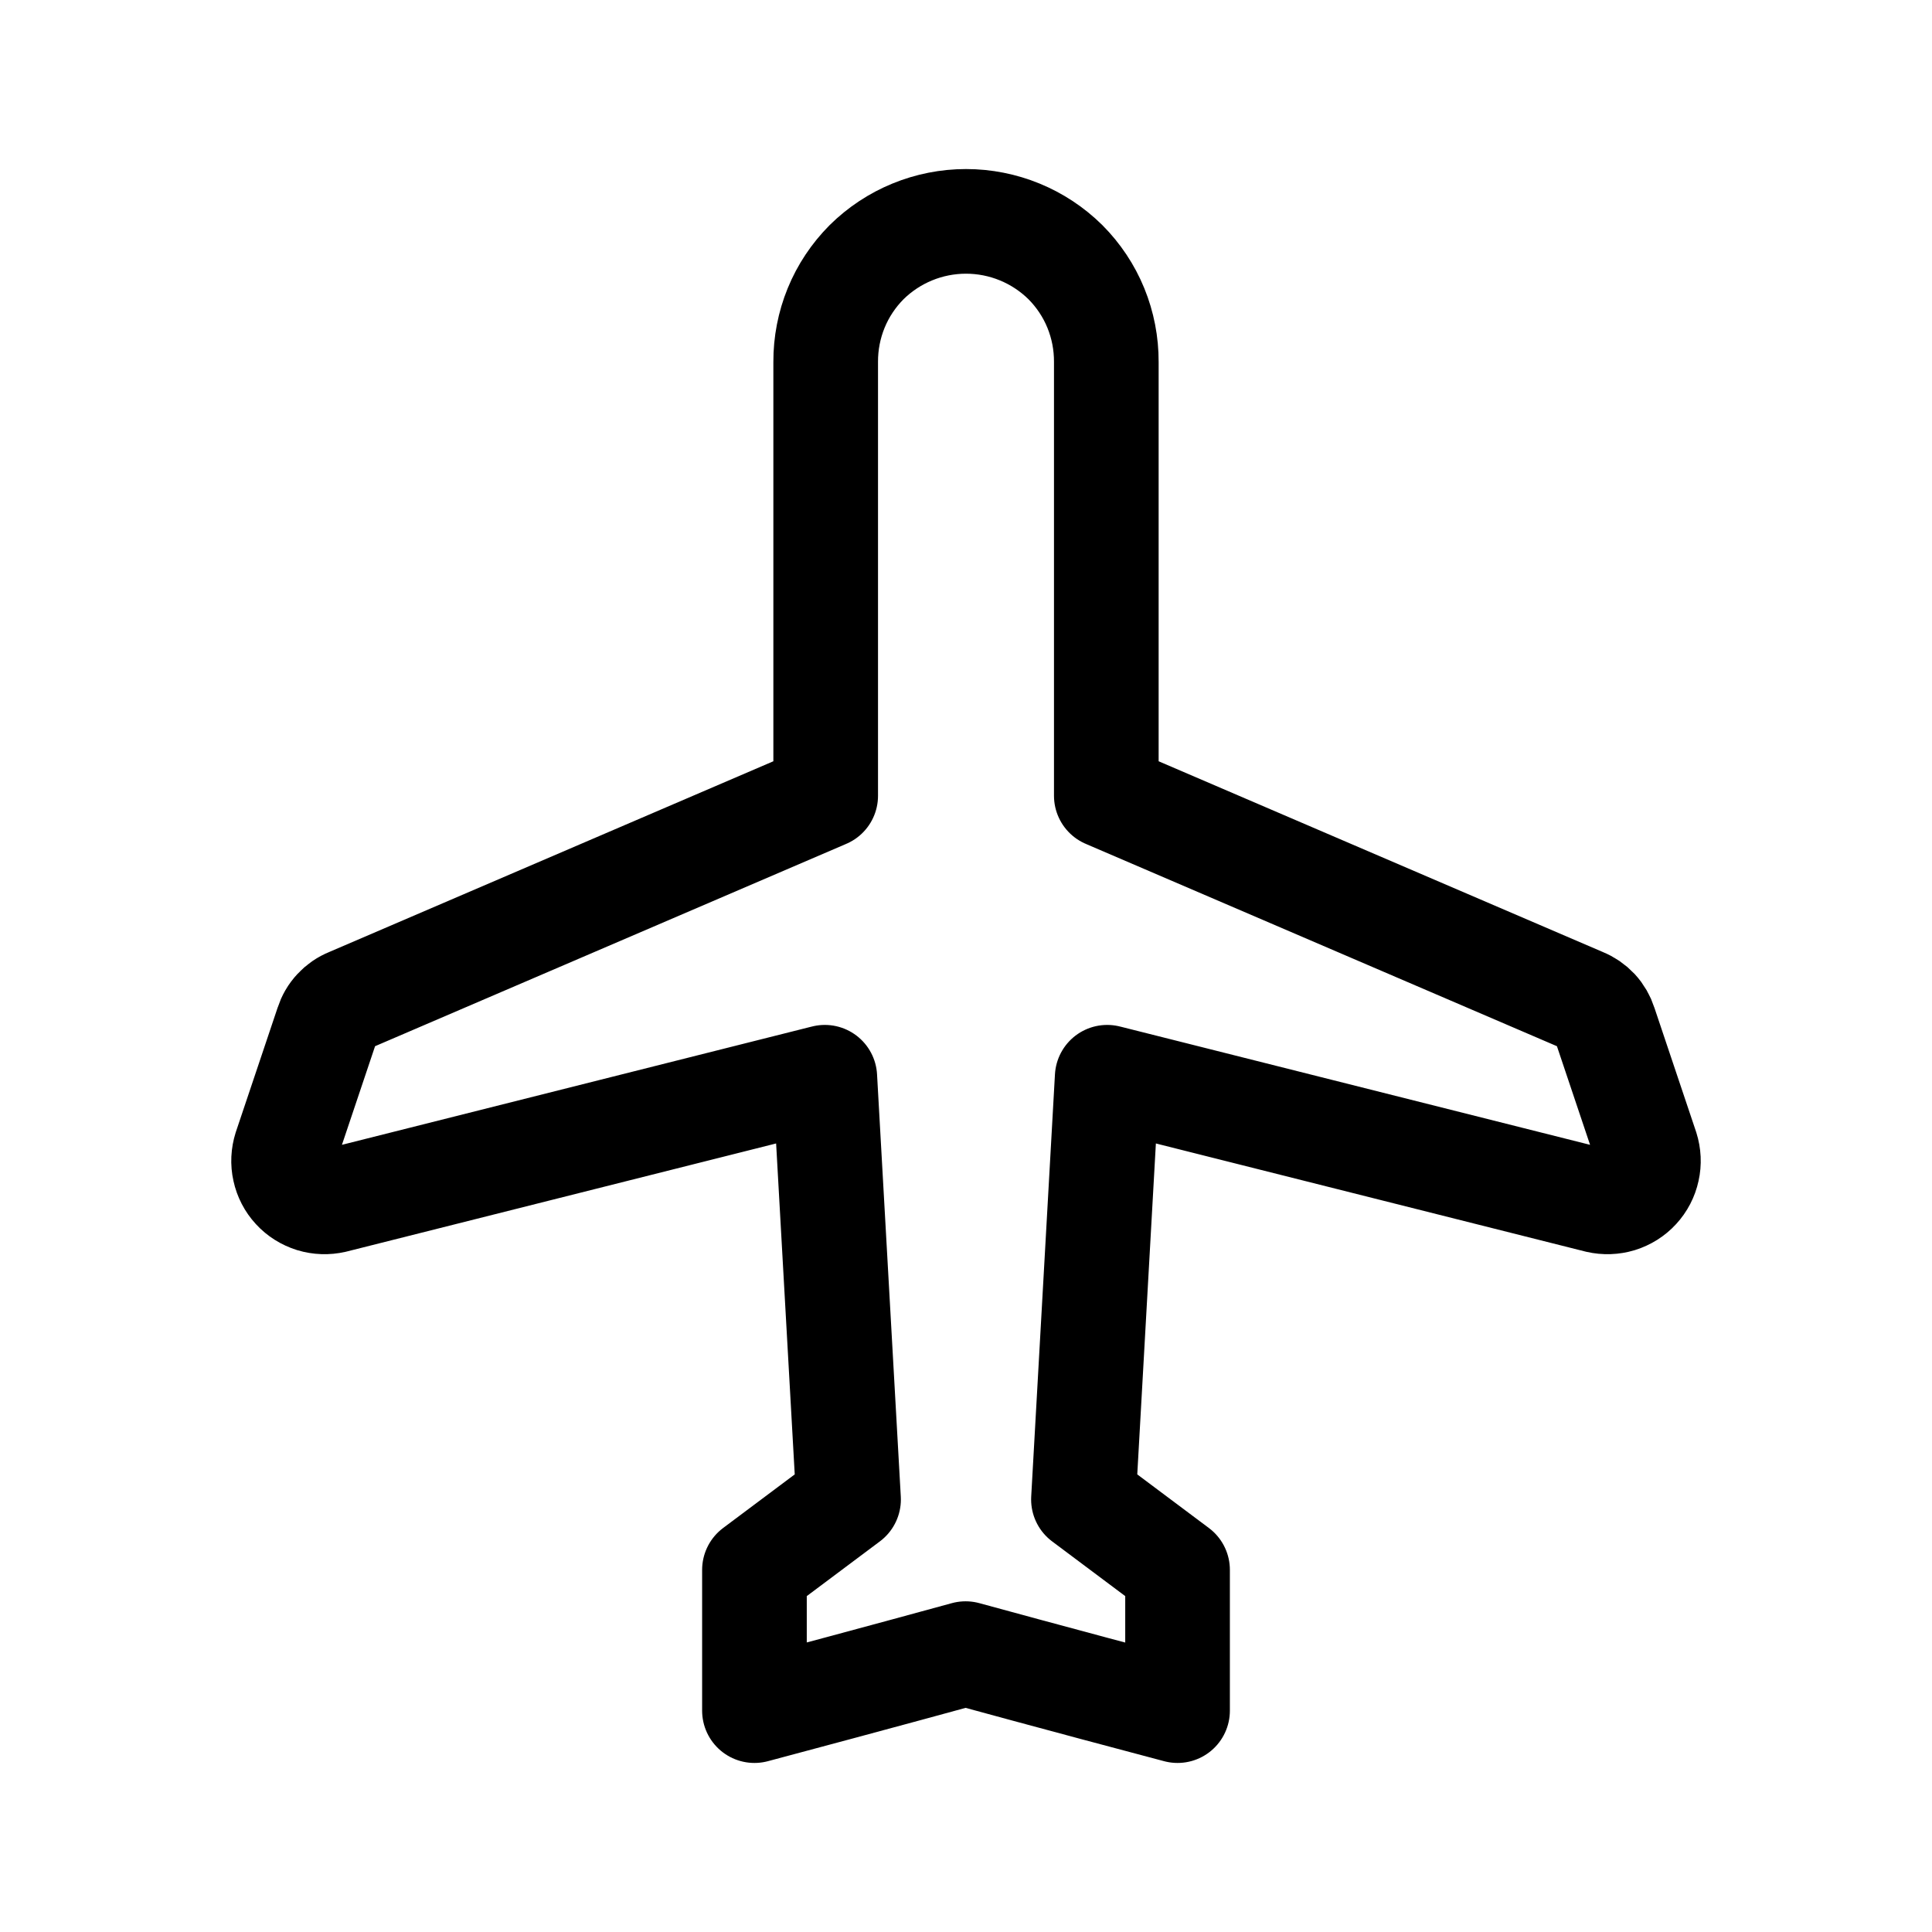 <svg width="24" height="24" viewBox="0 0 24 24" fill="none" xmlns="http://www.w3.org/2000/svg">
<path d="M13.235 3.257C13.397 3.42 13.526 3.613 13.613 3.826C13.7 4.039 13.744 4.267 13.743 4.497V9.885L19.66 12.426C19.725 12.452 19.783 12.492 19.831 12.543C19.878 12.594 19.913 12.655 19.934 12.721L20.453 14.266C20.48 14.352 20.485 14.443 20.465 14.531C20.446 14.619 20.404 14.7 20.343 14.766C20.282 14.833 20.204 14.881 20.118 14.908C20.032 14.934 19.941 14.937 19.853 14.917L13.754 13.382L13.459 18.627L14.628 19.502V21.25C13.169 20.864 11.995 20.542 11.995 20.542C11.995 20.542 10.922 20.837 9.372 21.25V19.502L10.541 18.627L10.246 13.382L4.147 14.917C4.059 14.937 3.968 14.934 3.882 14.908C3.796 14.881 3.718 14.833 3.657 14.766C3.596 14.7 3.554 14.619 3.535 14.531C3.515 14.443 3.52 14.352 3.547 14.266L4.066 12.721C4.087 12.655 4.122 12.594 4.17 12.543C4.217 12.492 4.275 12.452 4.34 12.426L10.257 9.885V4.497C10.256 4.267 10.3 4.039 10.387 3.826C10.474 3.613 10.603 3.42 10.765 3.257C11.094 2.932 11.538 2.75 12 2.75C12.462 2.75 12.906 2.932 13.235 3.257Z" stroke="black" stroke-width="1.3" stroke-linecap="round" stroke-linejoin="round"/>
</svg>
